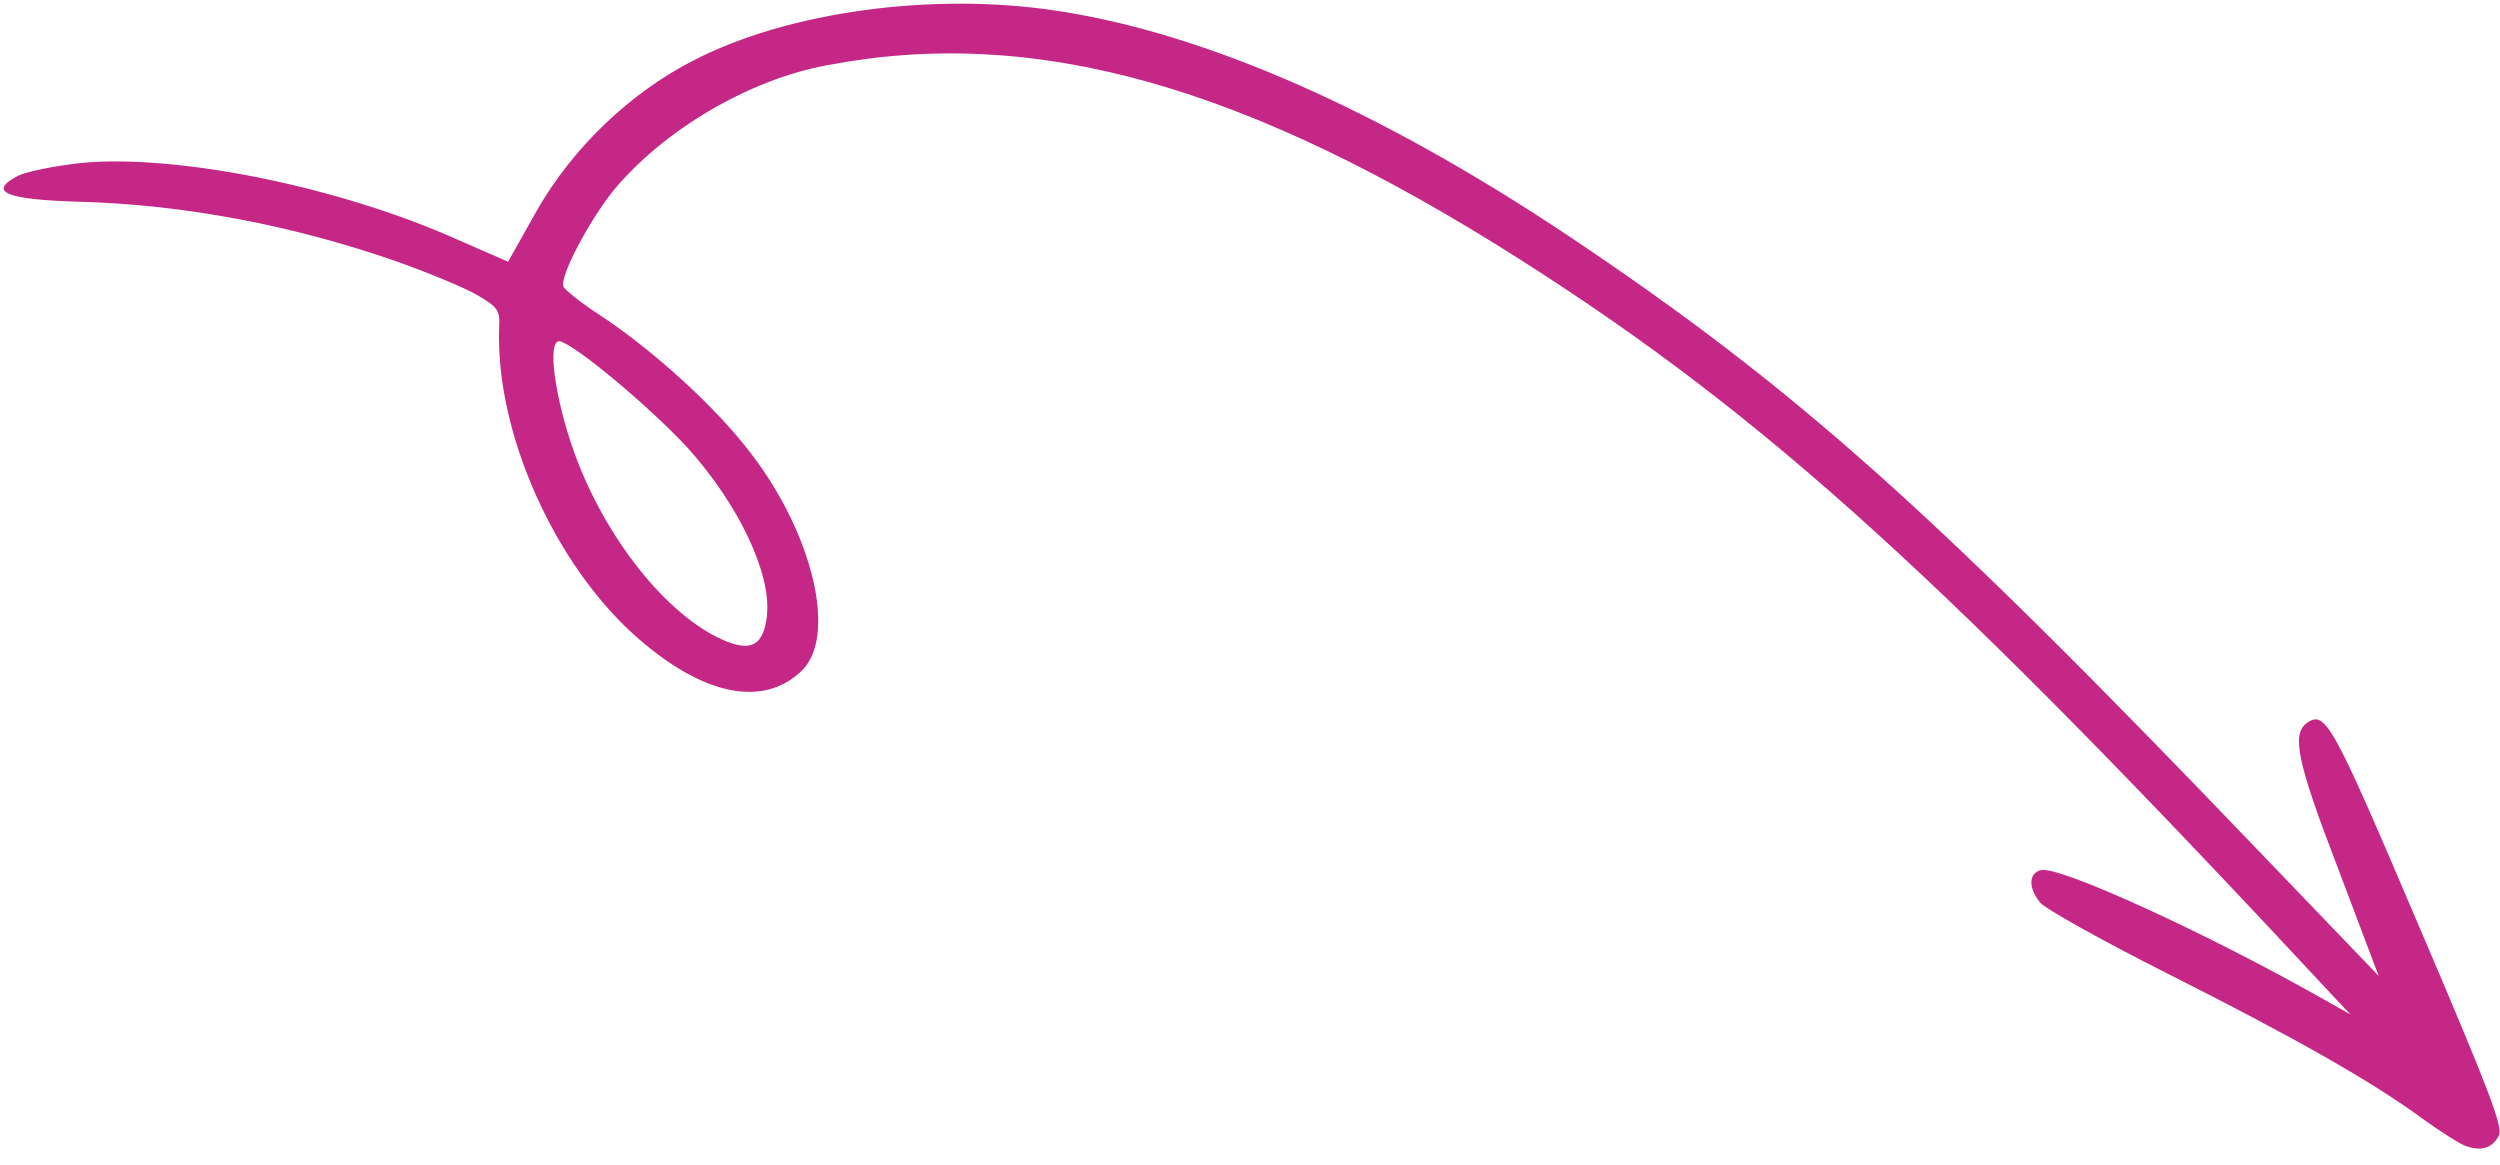 <svg width="133" height="62" viewBox="0 0 133 62" fill="none" xmlns="http://www.w3.org/2000/svg">
<path fill-rule="evenodd" clip-rule="evenodd" d="M131.205 60.983C130.862 60.855 129.774 60.168 128.827 59.476C126.204 57.557 122.232 55.281 115.267 51.773C111.809 50.029 108.765 48.324 108.527 48.009C107.907 47.223 107.918 46.476 108.56 46.293C109.499 46.023 117.456 49.665 123.714 53.219L125.044 53.965L124.324 53.207C103.555 30.862 93.958 22.152 80.998 13.888C66.299 4.515 55.017 1.344 43.958 3.479C39.822 4.246 35.297 6.923 32.634 10.136C31.352 11.729 29.757 14.728 29.976 15.246C30.048 15.417 30.933 16.133 31.931 16.776C34.753 18.638 38.044 21.625 39.919 24.078C43.294 28.452 44.567 33.95 42.6 35.733C40.572 37.632 37.434 36.987 34.004 34.01C29.546 30.167 26.352 23.036 26.555 17.44C26.606 16.525 26.496 16.359 25.48 15.75C24.841 15.353 22.861 14.538 21.112 13.913C15.541 11.968 9.707 10.87 4.135 10.731C0.277 10.611 -0.659 10.206 0.944 9.358C1.426 9.121 2.964 8.814 4.384 8.662C9.486 8.199 18.094 9.948 24.358 12.757L27.03 13.925L28.582 11.164C30.461 7.891 33.469 4.968 36.894 3.215C41.922 0.614 49.669 -0.445 56.305 0.586C64.215 1.797 73.49 5.897 83.503 12.59C95.45 20.592 102.724 27.071 120.126 45.232L126.546 51.92L124.406 46.258C122.206 40.549 121.913 39.083 122.707 38.472C123.716 37.765 124.048 38.378 128.679 49.248C132.419 57.994 133.188 59.997 132.936 60.423C132.594 61.067 132.053 61.257 131.216 60.98L131.205 60.983ZM40.803 32.707C41.034 30.516 39.297 26.828 36.569 23.812C34.569 21.651 30.641 18.364 29.788 18.156C29.084 18.038 29.506 21.169 30.556 24.084C32.17 28.579 35.448 32.726 38.473 34.048C39.99 34.71 40.627 34.33 40.809 32.705L40.803 32.707Z" fill="#C42785"/>
</svg>
